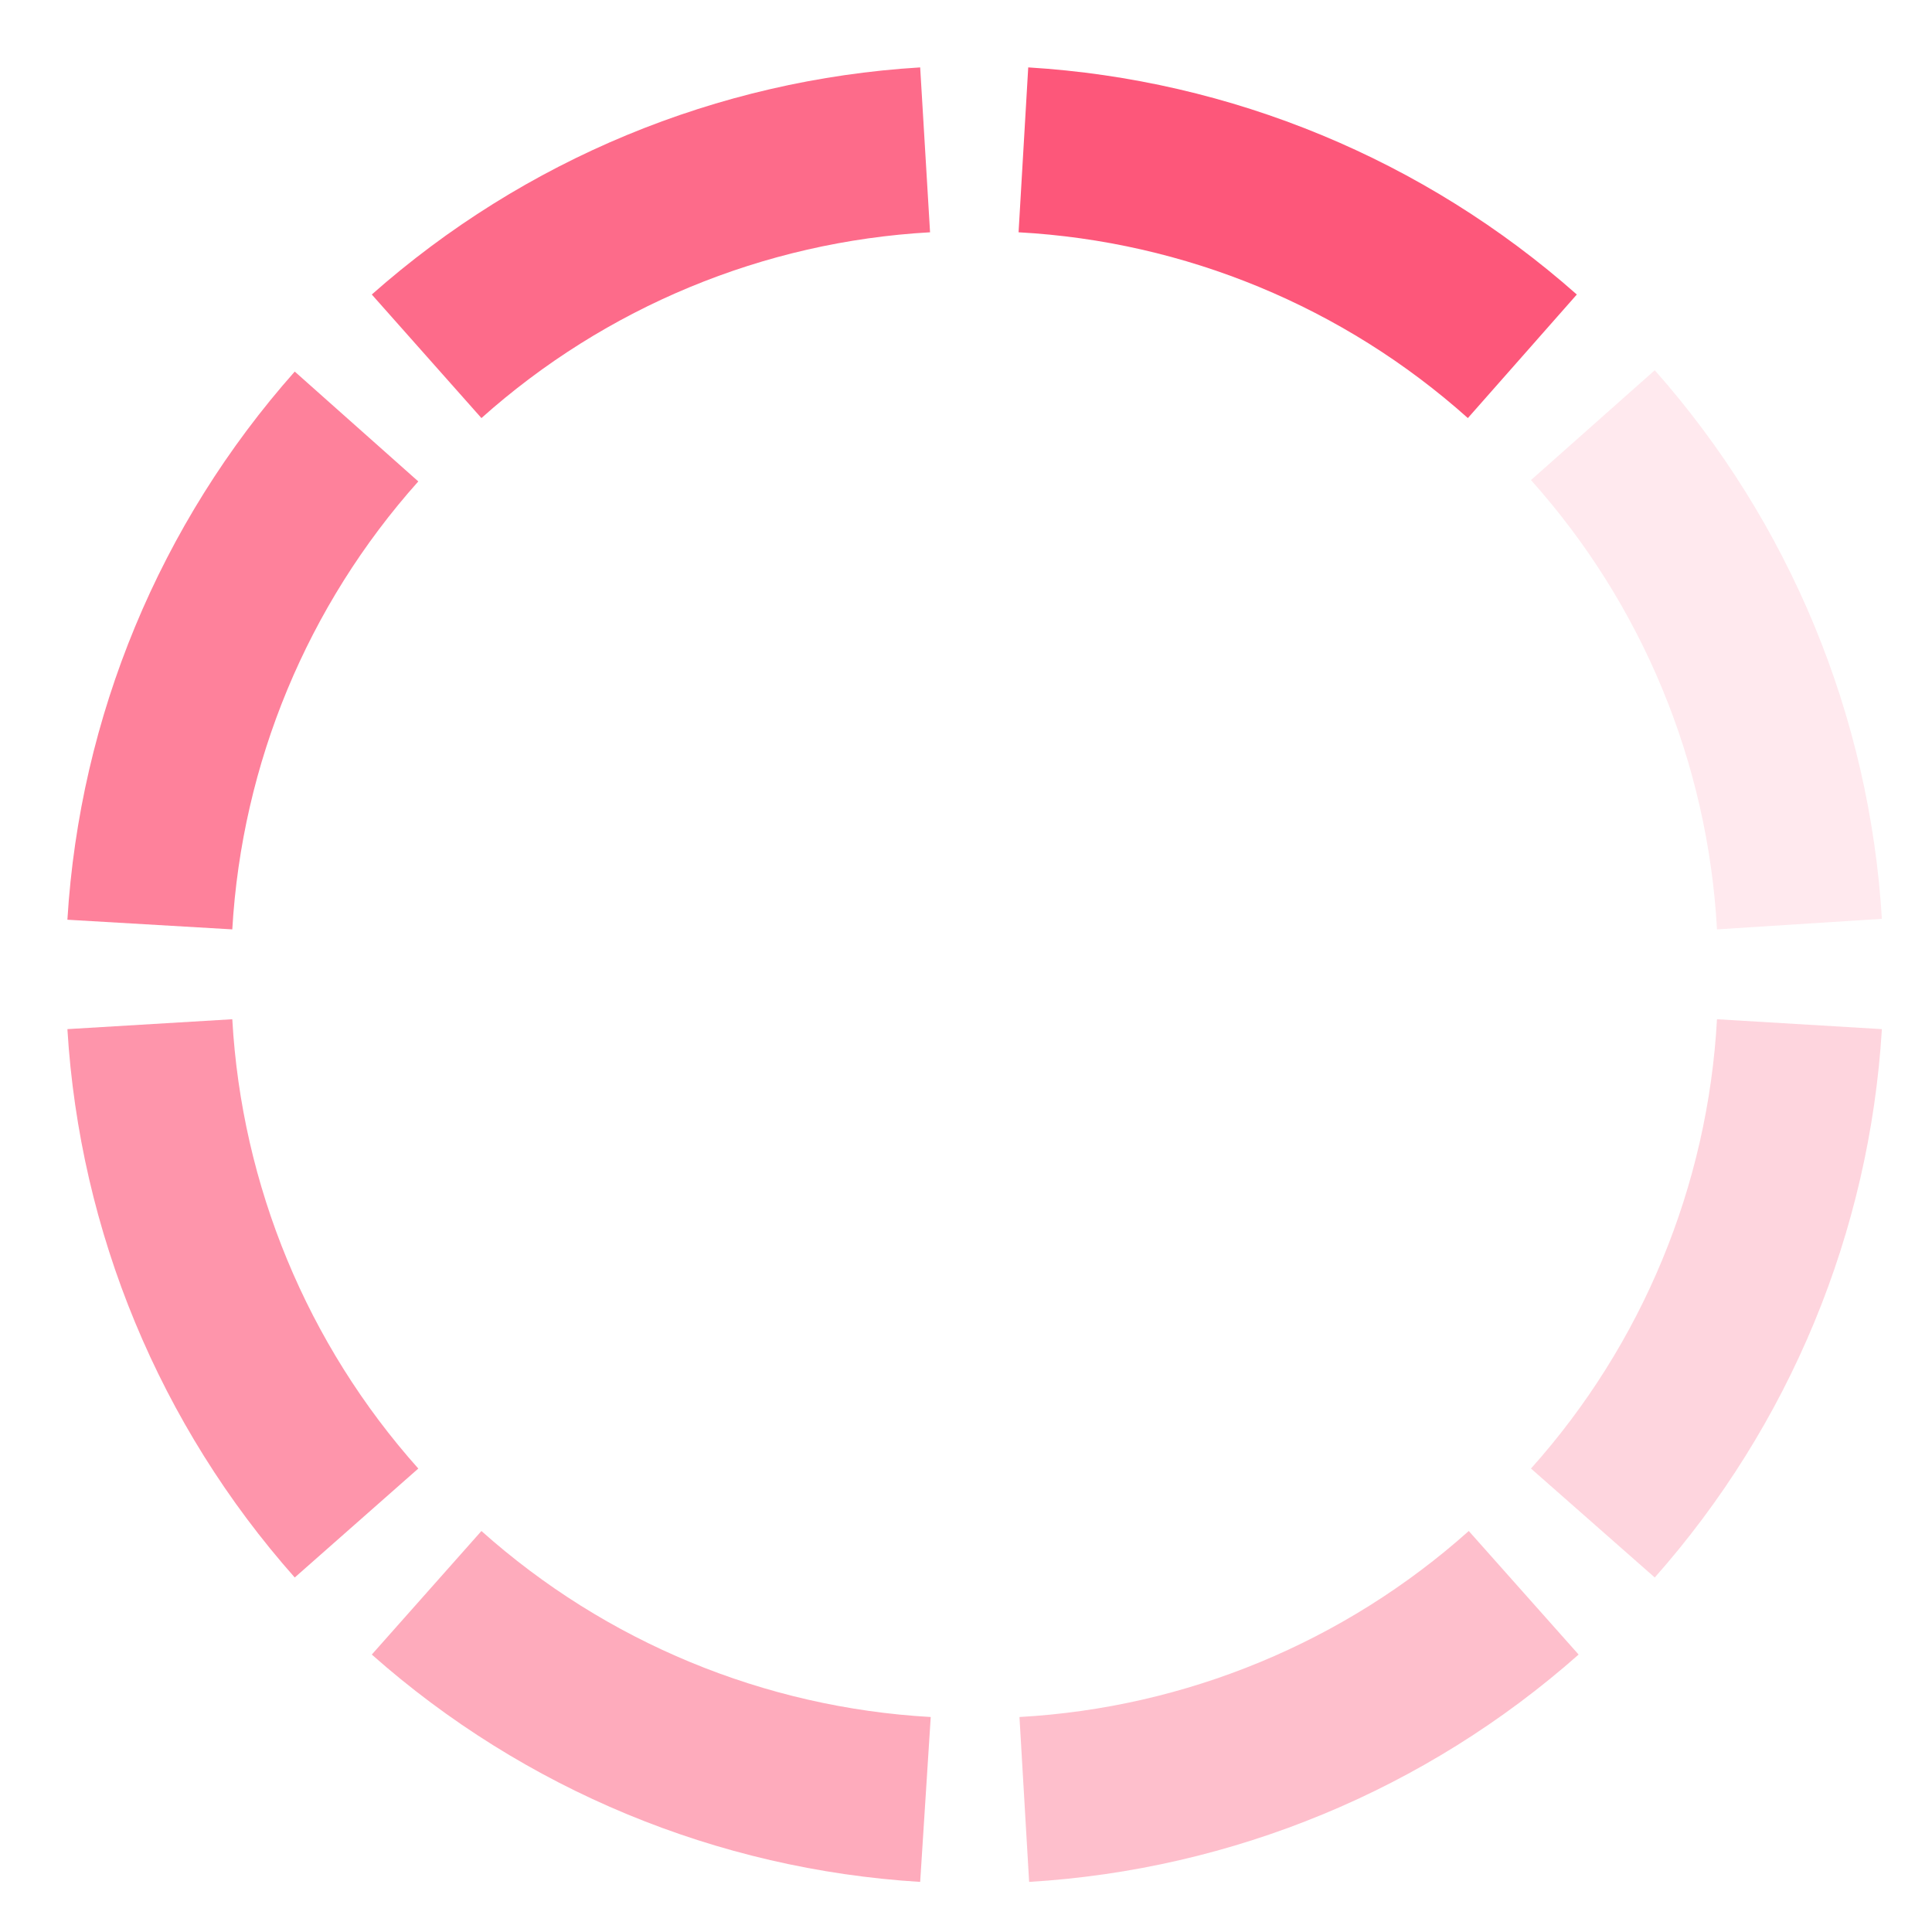<svg width="86" height="86" viewBox="0 0 86 86" fill="none" xmlns="http://www.w3.org/2000/svg">
<g style="mix-blend-mode:screen" opacity="0.25">
<path d="M73.659 70.22L68.149 65.37C73.102 59.838 76.022 52.784 76.429 45.37L83.769 45.81C83.221 54.847 79.661 63.441 73.659 70.22V70.22Z" fill="#FD577A"/>
</g>
<g style="mix-blend-mode:screen" opacity="0.38">
<path d="M45.81 83.77L45.38 76.43C52.792 76.016 59.844 73.096 65.38 68.15L70.27 73.65C63.477 79.663 54.865 83.226 45.81 83.77V83.77Z" fill="#FD577A"/>
</g>
<g style="mix-blend-mode:screen" opacity="0.5">
<path d="M40.96 83.77C31.921 83.217 23.328 79.654 16.55 73.65L21.43 68.15C26.967 73.094 34.018 76.013 41.43 76.43L40.96 83.77Z" fill="#FD577A"/>
</g>
<g style="mix-blend-mode:screen" opacity="0.63">
<path d="M13.12 70.22C7.112 63.444 3.549 54.849 3 45.81L10.34 45.37C10.757 52.782 13.676 59.833 18.62 65.37L13.12 70.22Z" fill="#FD577A"/>
</g>
<g style="mix-blend-mode:screen" opacity="0.75">
<path d="M10.34 41.37L3 40.94C3.551 31.904 7.114 23.313 13.12 16.54L18.62 21.43C13.686 26.95 10.768 33.979 10.34 41.37V41.37Z" fill="#FD577A"/>
</g>
<g style="mix-blend-mode:screen" opacity="0.88">
<path d="M21.43 18.61L16.55 13.11C23.329 7.108 31.922 3.549 40.96 3L41.4 10.34C33.998 10.755 26.957 13.671 21.43 18.61Z" fill="#FD577A"/>
</g>
<g style="mix-blend-mode:screen">
<path d="M65.34 18.61C59.806 13.662 52.752 10.746 45.34 10.34L45.77 3C54.81 3.549 63.407 7.108 70.19 13.11L65.34 18.61Z" fill="#FD577A"/>
</g>
<g style="mix-blend-mode:screen" opacity="0.13">
<path d="M76.429 41.37C76.024 33.956 73.103 26.901 68.149 21.37L73.659 16.48C79.663 23.262 83.222 31.859 83.769 40.9L76.429 41.37Z" fill="#FD577A"/>
</g>
</svg>
